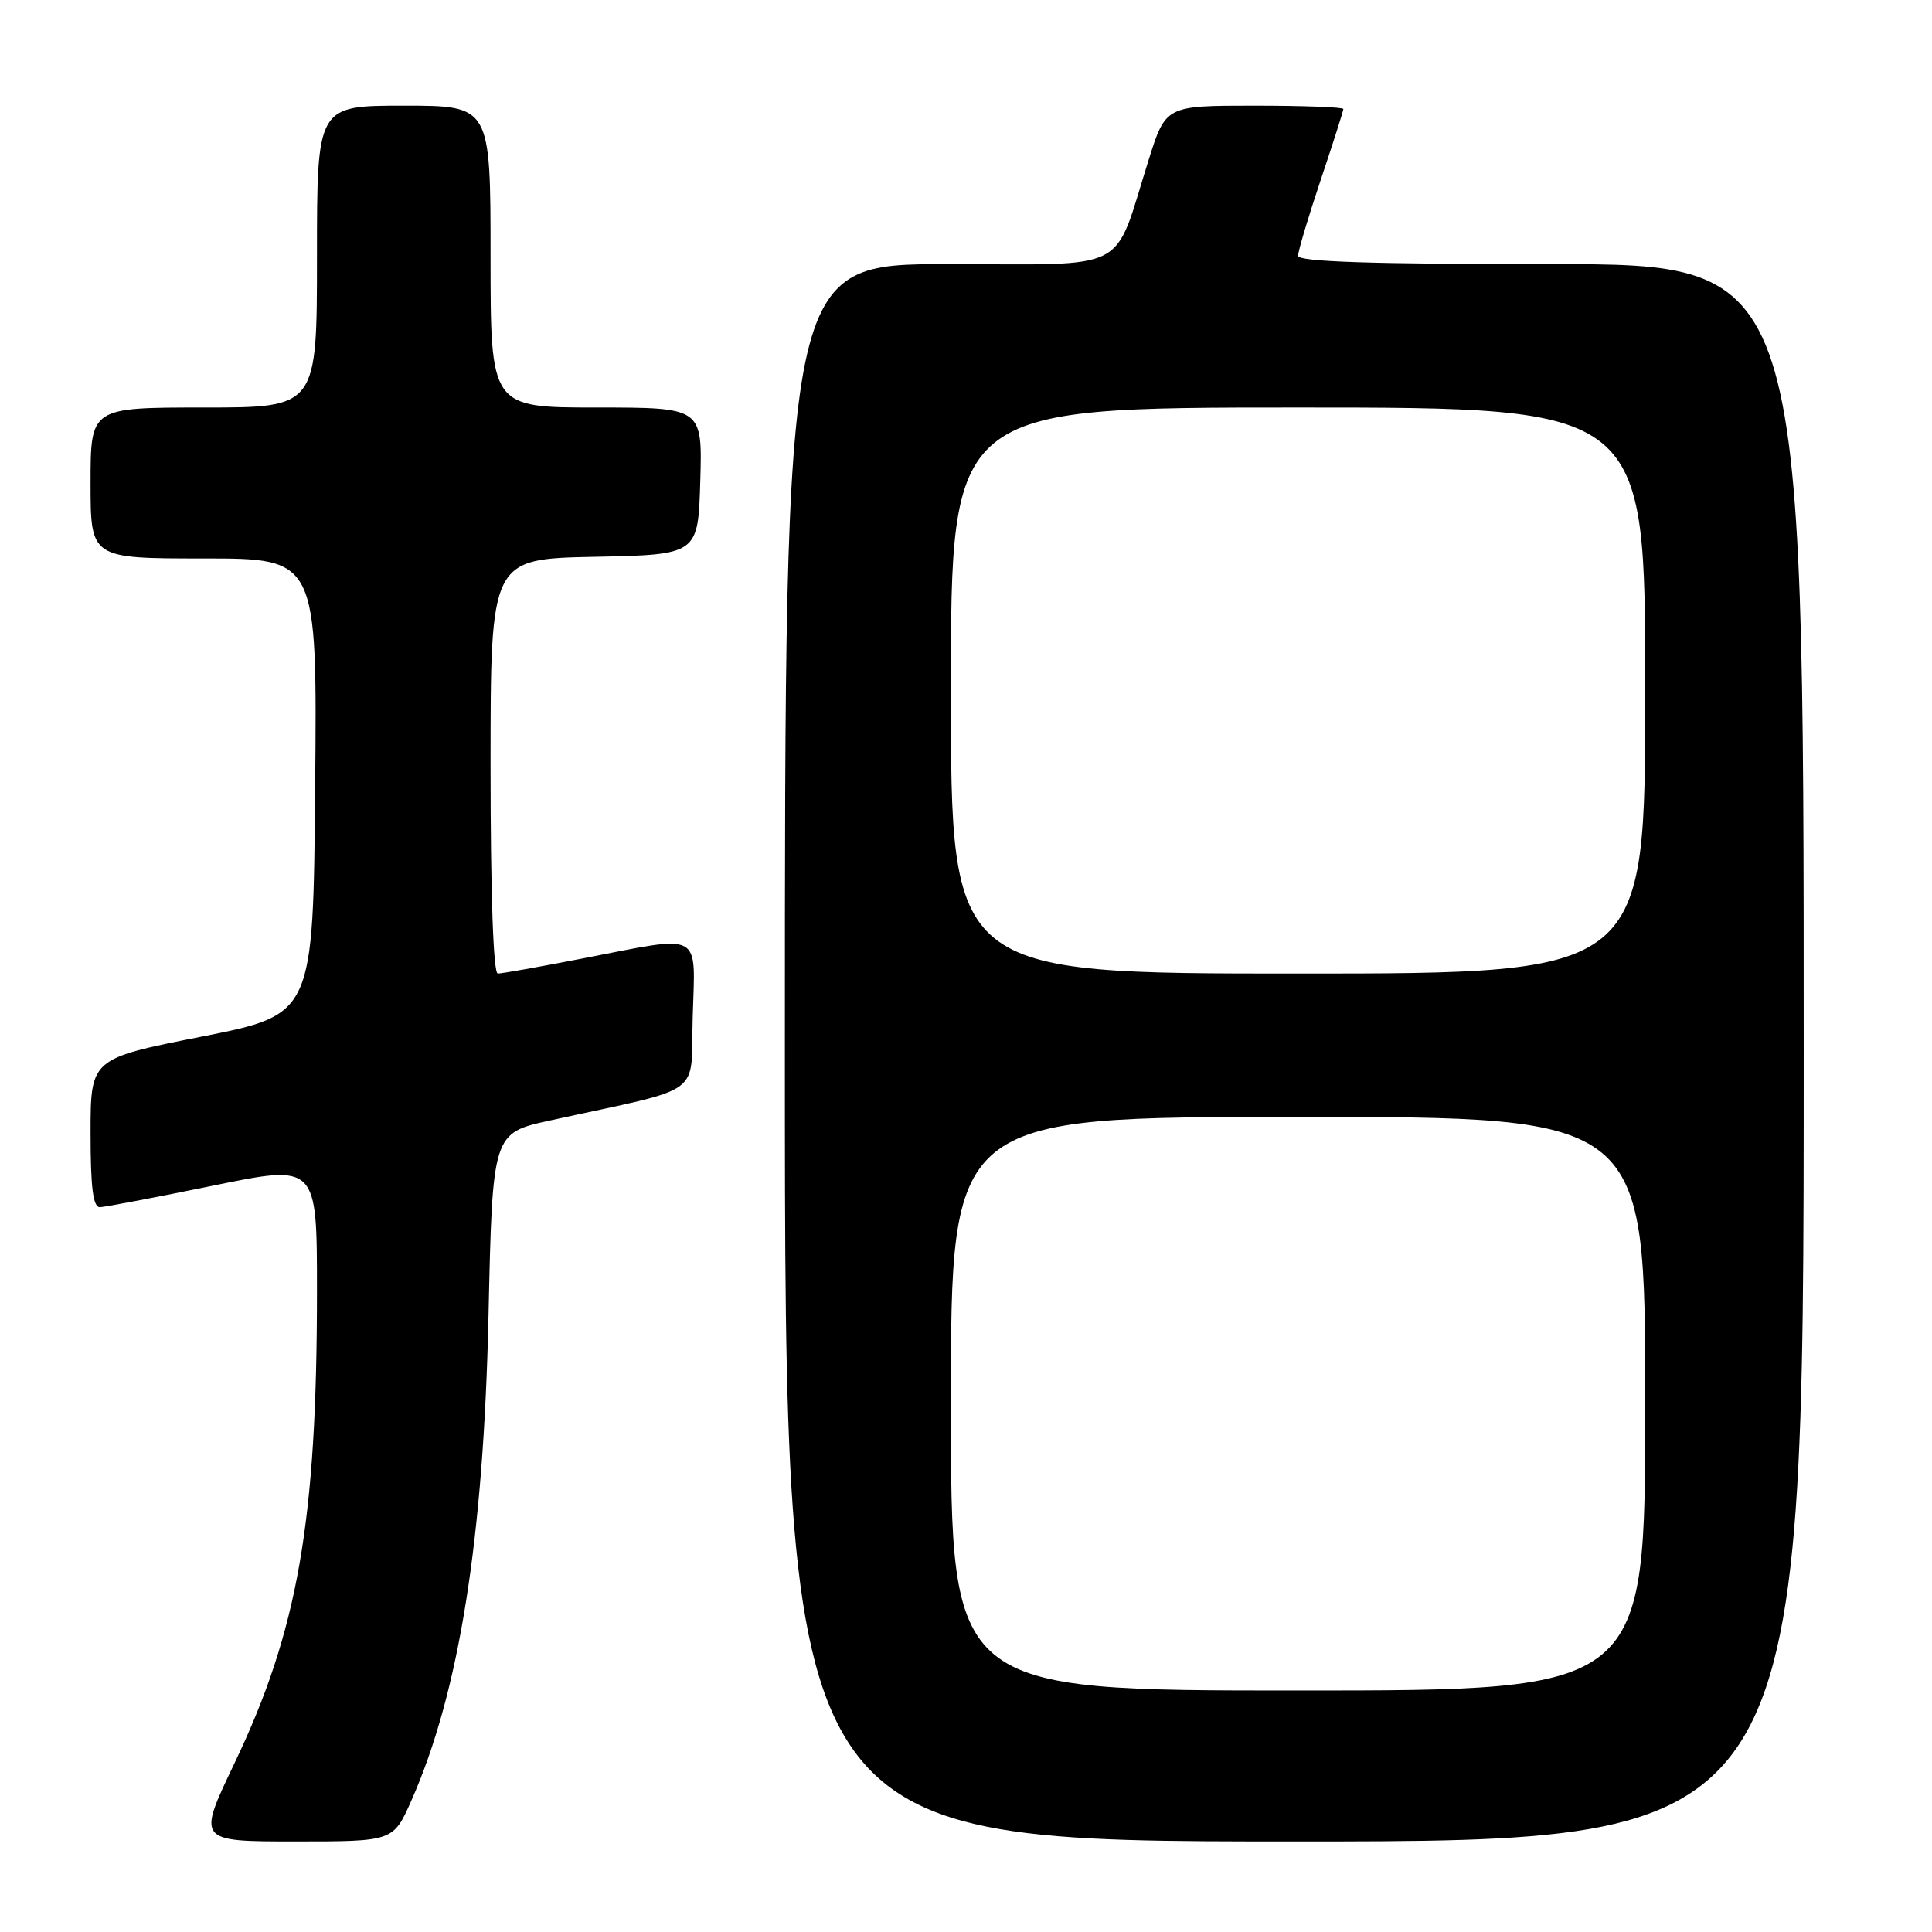<?xml version="1.0" encoding="UTF-8" standalone="no"?>
<!DOCTYPE svg PUBLIC "-//W3C//DTD SVG 1.1//EN" "http://www.w3.org/Graphics/SVG/1.1/DTD/svg11.dtd" >
<svg xmlns="http://www.w3.org/2000/svg" xmlns:xlink="http://www.w3.org/1999/xlink" version="1.1" viewBox="0 0 256 256">
 <g >
 <path fill="currentColor"
d=" M 54.51 238.58 C 60.85 224.24 64.08 203.93 64.73 174.32 C 65.26 150.14 65.26 150.14 72.88 148.47 C 93.75 143.89 91.46 145.55 91.79 134.67 C 92.12 123.27 93.28 123.88 77.21 127.00 C 71.56 128.10 66.50 129.00 65.96 129.00 C 65.37 129.00 65.00 118.50 65.00 101.53 C 65.00 74.06 65.00 74.06 78.75 73.78 C 92.50 73.50 92.50 73.50 92.79 63.75 C 93.07 54.00 93.07 54.00 79.04 54.00 C 65.00 54.00 65.00 54.00 65.00 34.00 C 65.00 14.00 65.00 14.00 53.50 14.00 C 42.00 14.00 42.00 14.00 42.00 34.00 C 42.00 54.00 42.00 54.00 27.00 54.00 C 12.00 54.00 12.00 54.00 12.00 64.00 C 12.00 74.00 12.00 74.00 27.01 74.00 C 42.03 74.00 42.03 74.00 41.76 104.21 C 41.50 134.43 41.50 134.43 26.75 137.35 C 12.00 140.27 12.00 140.27 12.00 150.14 C 12.00 157.38 12.33 159.99 13.25 159.96 C 13.94 159.93 20.69 158.65 28.25 157.10 C 42.00 154.28 42.00 154.28 42.00 171.03 C 42.00 201.59 39.48 216.05 31.06 233.66 C 26.12 244.00 26.12 244.00 39.12 244.00 C 52.11 244.00 52.11 244.00 54.51 238.58 Z  M 239.00 139.50 C 239.00 35.00 239.00 35.00 205.50 35.00 C 181.76 35.00 172.00 34.68 172.00 33.90 C 172.00 33.29 173.35 28.77 175.00 23.84 C 176.65 18.92 178.00 14.69 178.00 14.44 C 178.00 14.20 172.70 14.00 166.23 14.00 C 154.46 14.00 154.46 14.00 152.18 21.25 C 147.42 36.38 150.09 35.00 125.55 35.00 C 104.00 35.00 104.00 35.00 104.00 139.50 C 104.00 244.00 104.00 244.00 171.50 244.00 C 239.00 244.00 239.00 244.00 239.00 139.50 Z  M 126.00 186.00 C 126.00 148.00 126.00 148.00 172.00 148.00 C 218.00 148.00 218.00 148.00 218.00 186.00 C 218.00 224.00 218.00 224.00 172.00 224.00 C 126.00 224.00 126.00 224.00 126.00 186.00 Z  M 126.00 91.50 C 126.00 54.00 126.00 54.00 172.00 54.00 C 218.00 54.00 218.00 54.00 218.00 91.50 C 218.00 129.00 218.00 129.00 172.00 129.00 C 126.00 129.00 126.00 129.00 126.00 91.50 Z "/>
</g>
</svg>